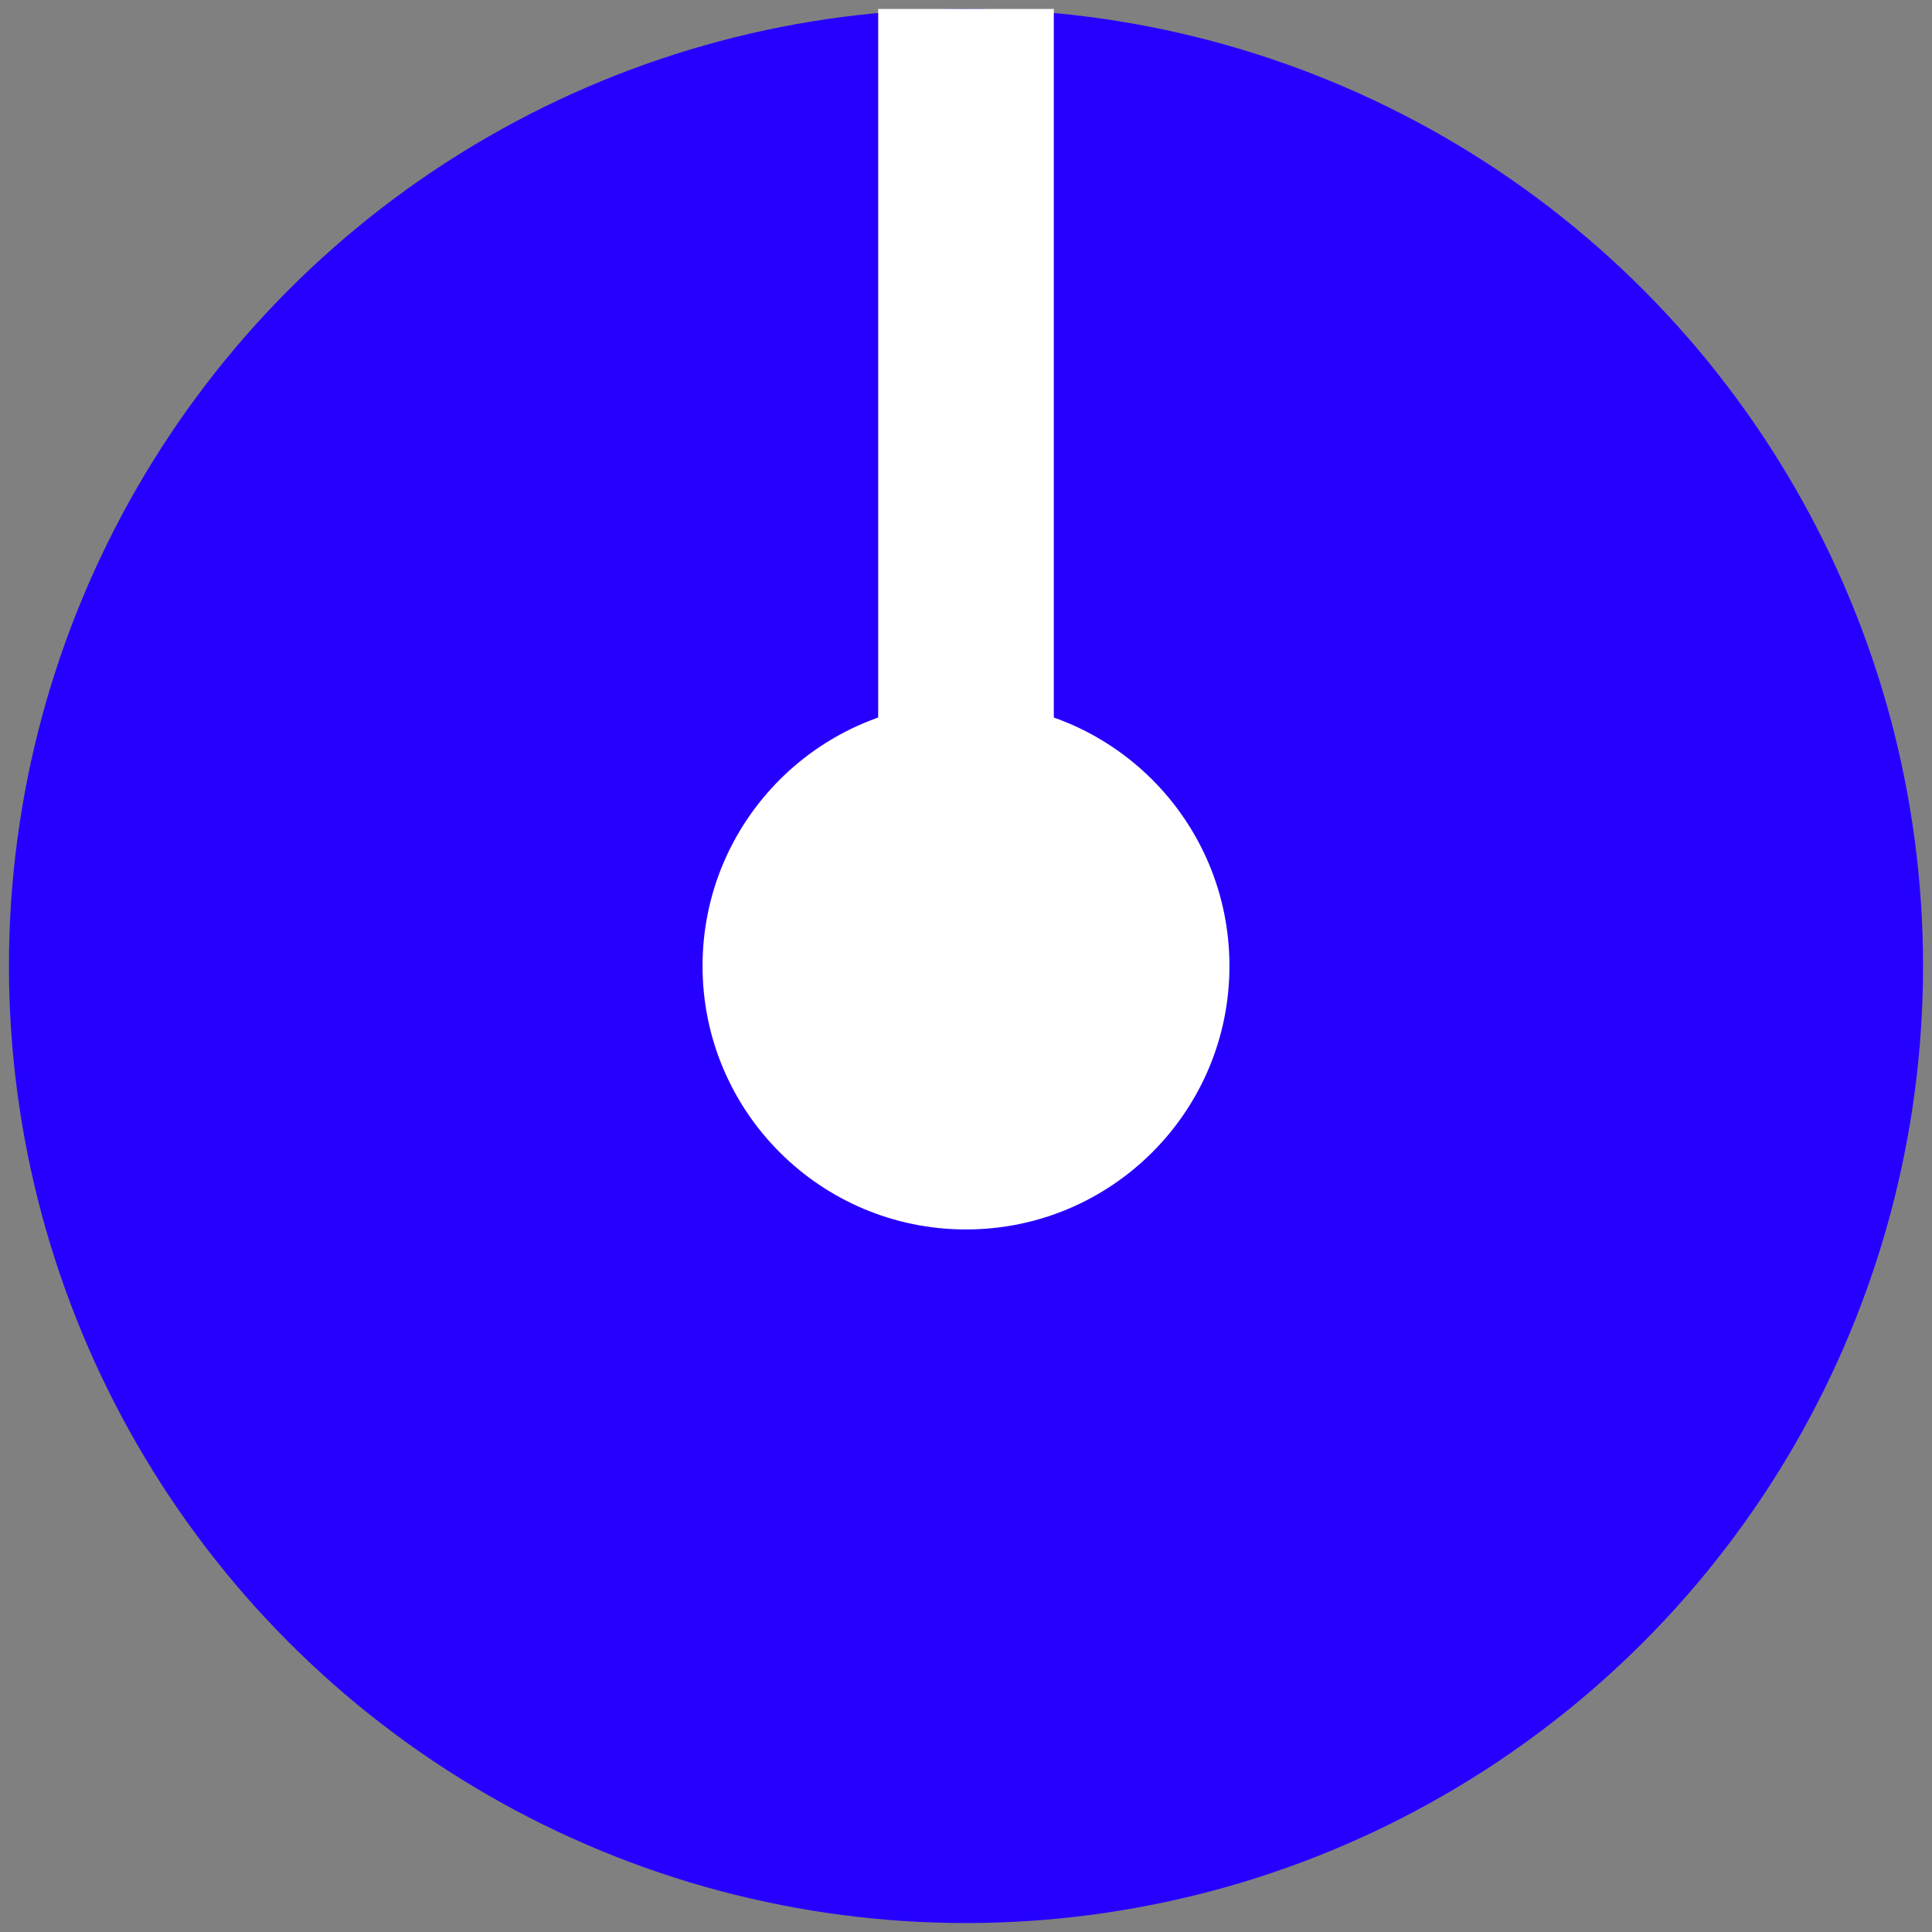 <?xml version="1.0" encoding="UTF-8" standalone="no"?><!DOCTYPE svg PUBLIC "-//W3C//DTD SVG 1.1//EN" "http://www.w3.org/Graphics/SVG/1.1/DTD/svg11.dtd"><svg width="100%" height="100%" viewBox="0 0 11 11" version="1.1" xmlns="http://www.w3.org/2000/svg" xmlns:xlink="http://www.w3.org/1999/xlink" xml:space="preserve" xmlns:serif="http://www.serif.com/" style="fill-rule:evenodd;clip-rule:evenodd;stroke-linecap:round;stroke-linejoin:round;stroke-miterlimit:1.5;"><rect x="0" y="0" width="11" height="11" fill="#808080" stroke="none"/><g id="NanoBlueKnob"><circle id="PurpleKnob" cx="5.5" cy="5.5" r="4.949" style="fill:#2600ff;stroke:#2600ff;stroke-width:1px;"/><circle cx="5.5" cy="5.5" r="1.5" style="fill:#fff;"/><path d="M5.5,5.5l0,-4.949" style="fill:none;stroke:#fff;stroke-width:1px;stroke-linecap:square;"/></g></svg>